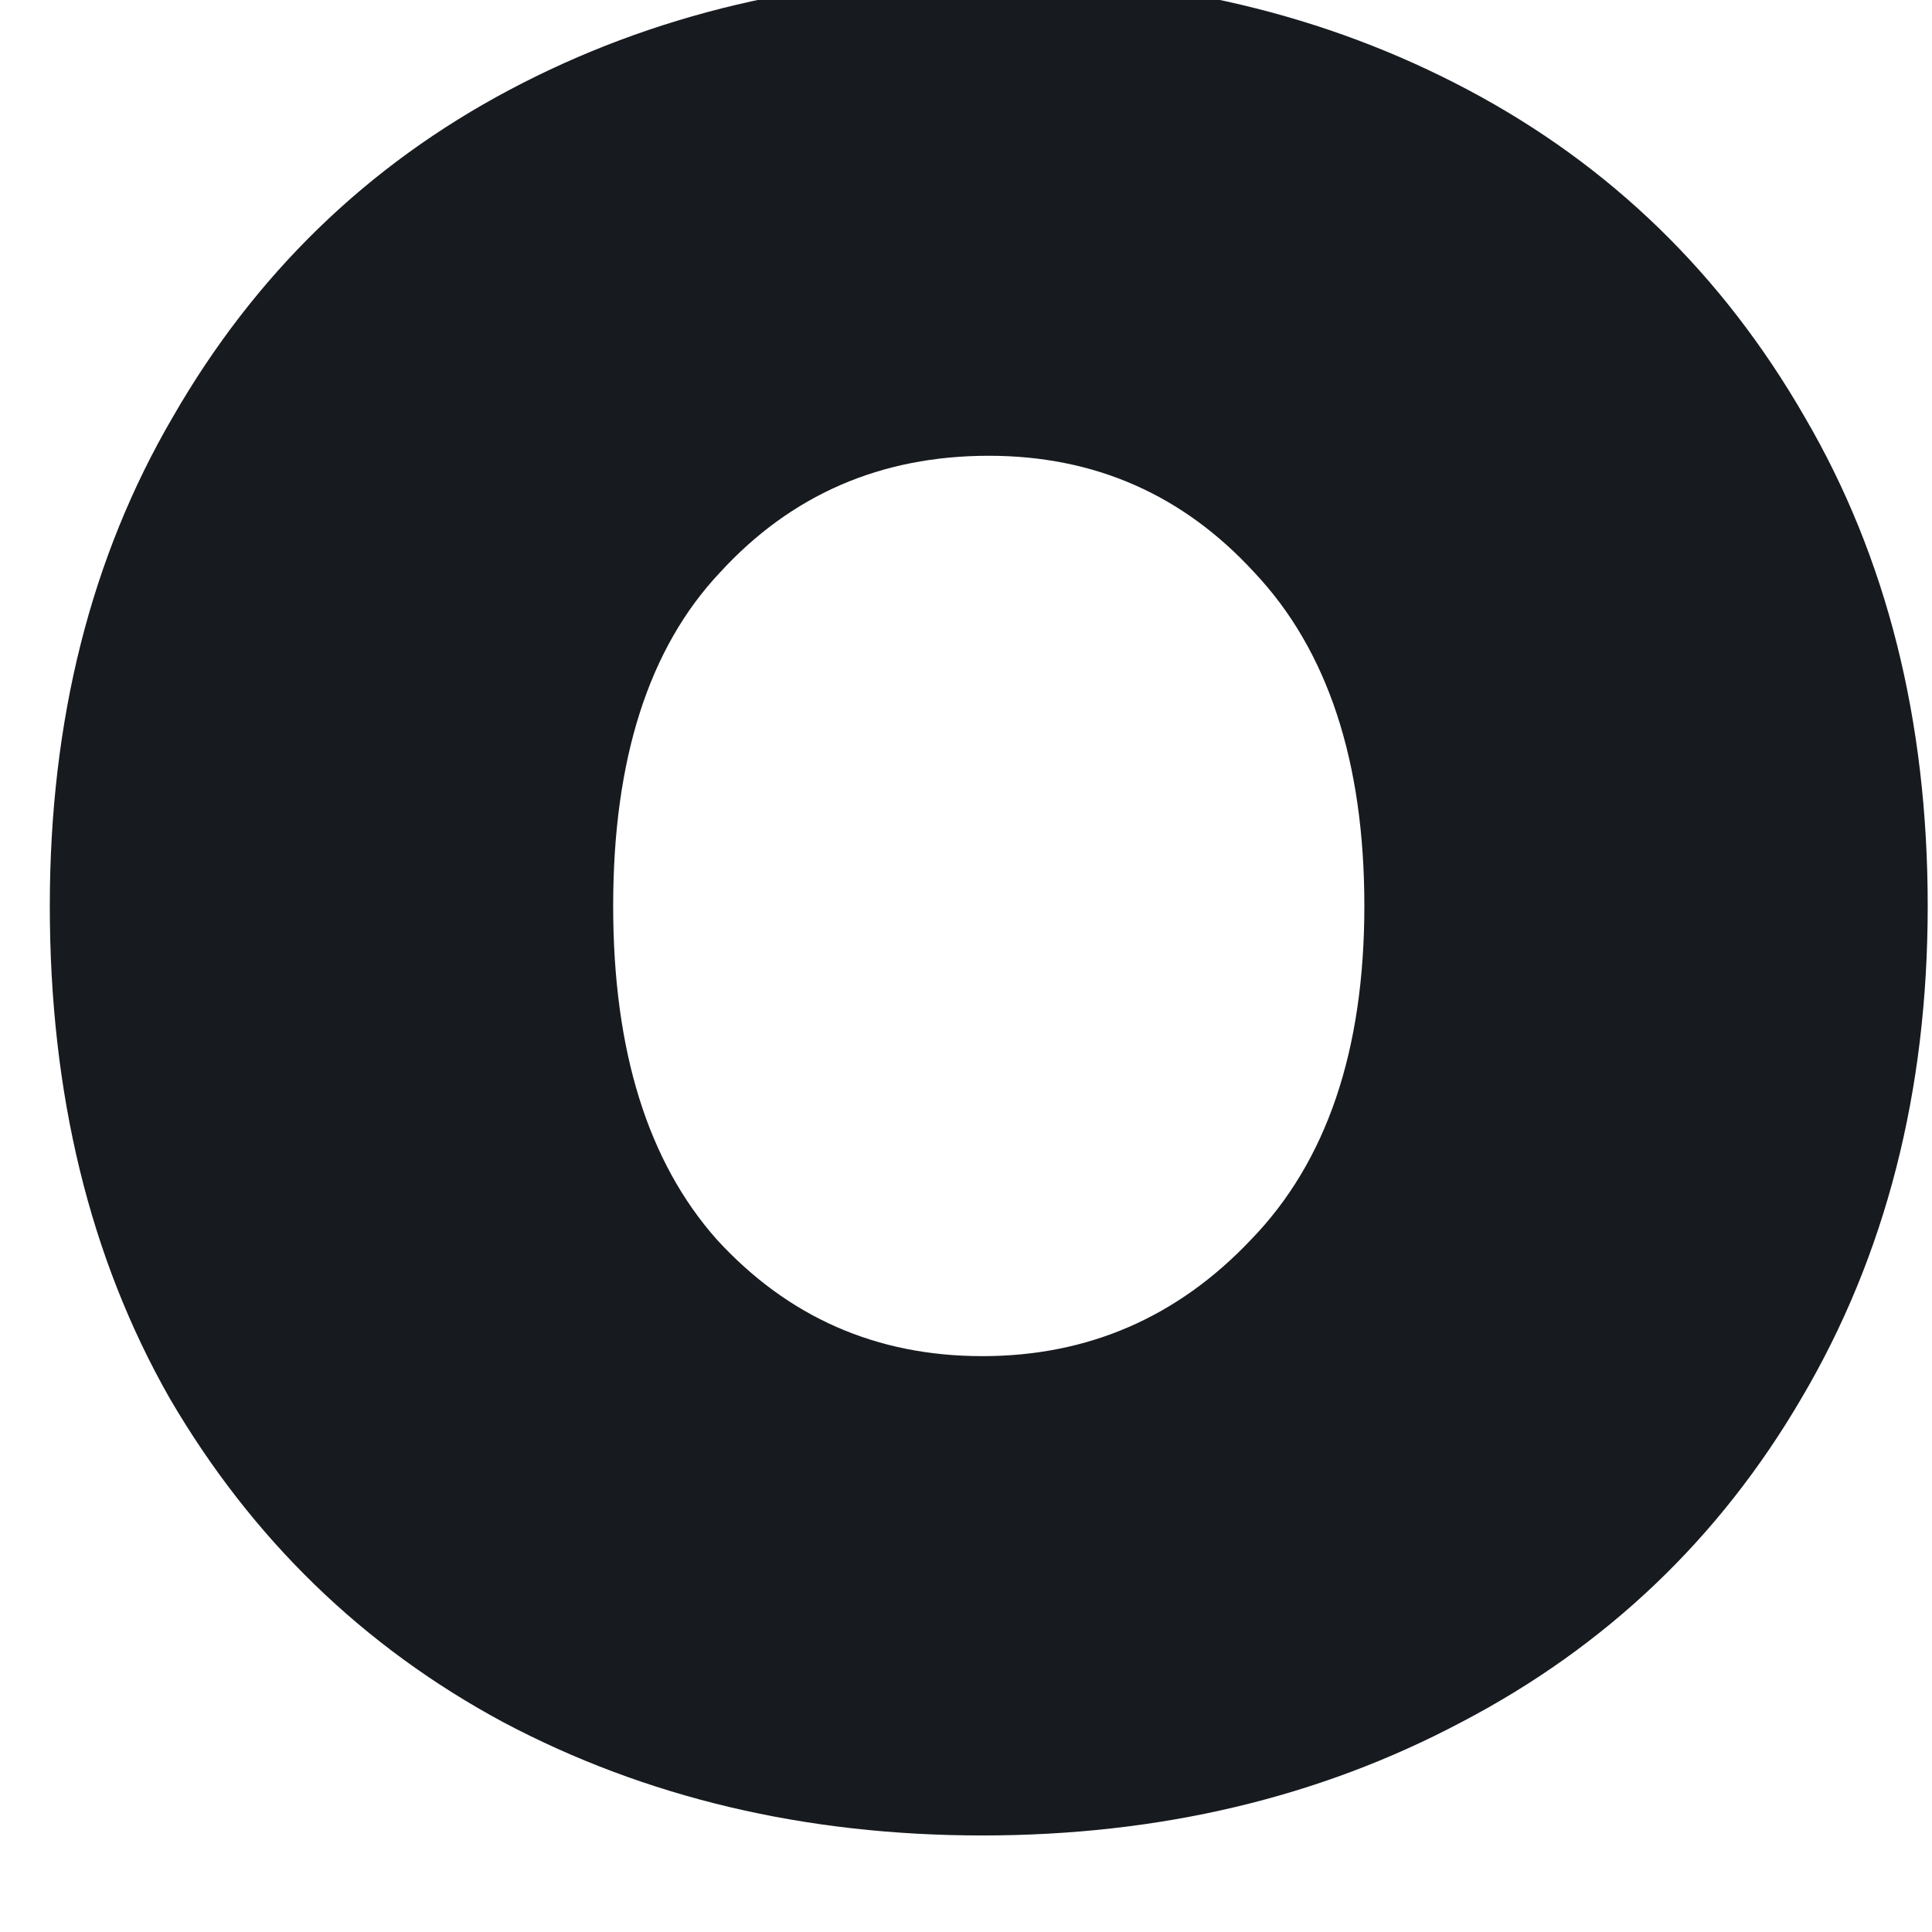 <svg width="32" height="32" viewBox="0 0 32 32" fill="none" xmlns="http://www.w3.org/2000/svg" xmlns:xlink="http://www.w3.org/1999/xlink">
<path d="M16.27,30.401C13.339,30.401 10.693,29.775 8.333,28.524C6.009,27.272 4.168,25.484 2.81,23.159C1.487,20.835 0.825,18.117 0.825,15.006C0.825,11.93 1.505,9.23 2.863,6.906C4.221,4.545 6.081,2.739 8.44,1.488C10.801,0.236 13.446,-0.39 16.378,-0.39C19.309,-0.39 21.955,0.236 24.314,1.488C26.674,2.739 28.532,4.545 29.891,6.906C31.25,9.23 31.929,11.93 31.929,15.006C31.929,18.081 31.231,20.799 29.838,23.159C28.479,25.484 26.602,27.272 24.206,28.524C21.847,29.775 19.202,30.401 16.27,30.401ZM16.27,22.462C18.021,22.462 19.506,21.818 20.722,20.531C21.972,19.243 22.598,17.402 22.598,15.006C22.598,12.61 21.99,10.768 20.775,9.481C19.594,8.193 18.129,7.549 16.378,7.549C14.59,7.549 13.106,8.193 11.926,9.481C10.746,10.732 10.156,12.574 10.156,15.006C10.156,17.402 10.729,19.243 11.873,20.531C13.052,21.818 14.518,22.462 16.27,22.462Z" fill="#171A1F"/>
</svg>
